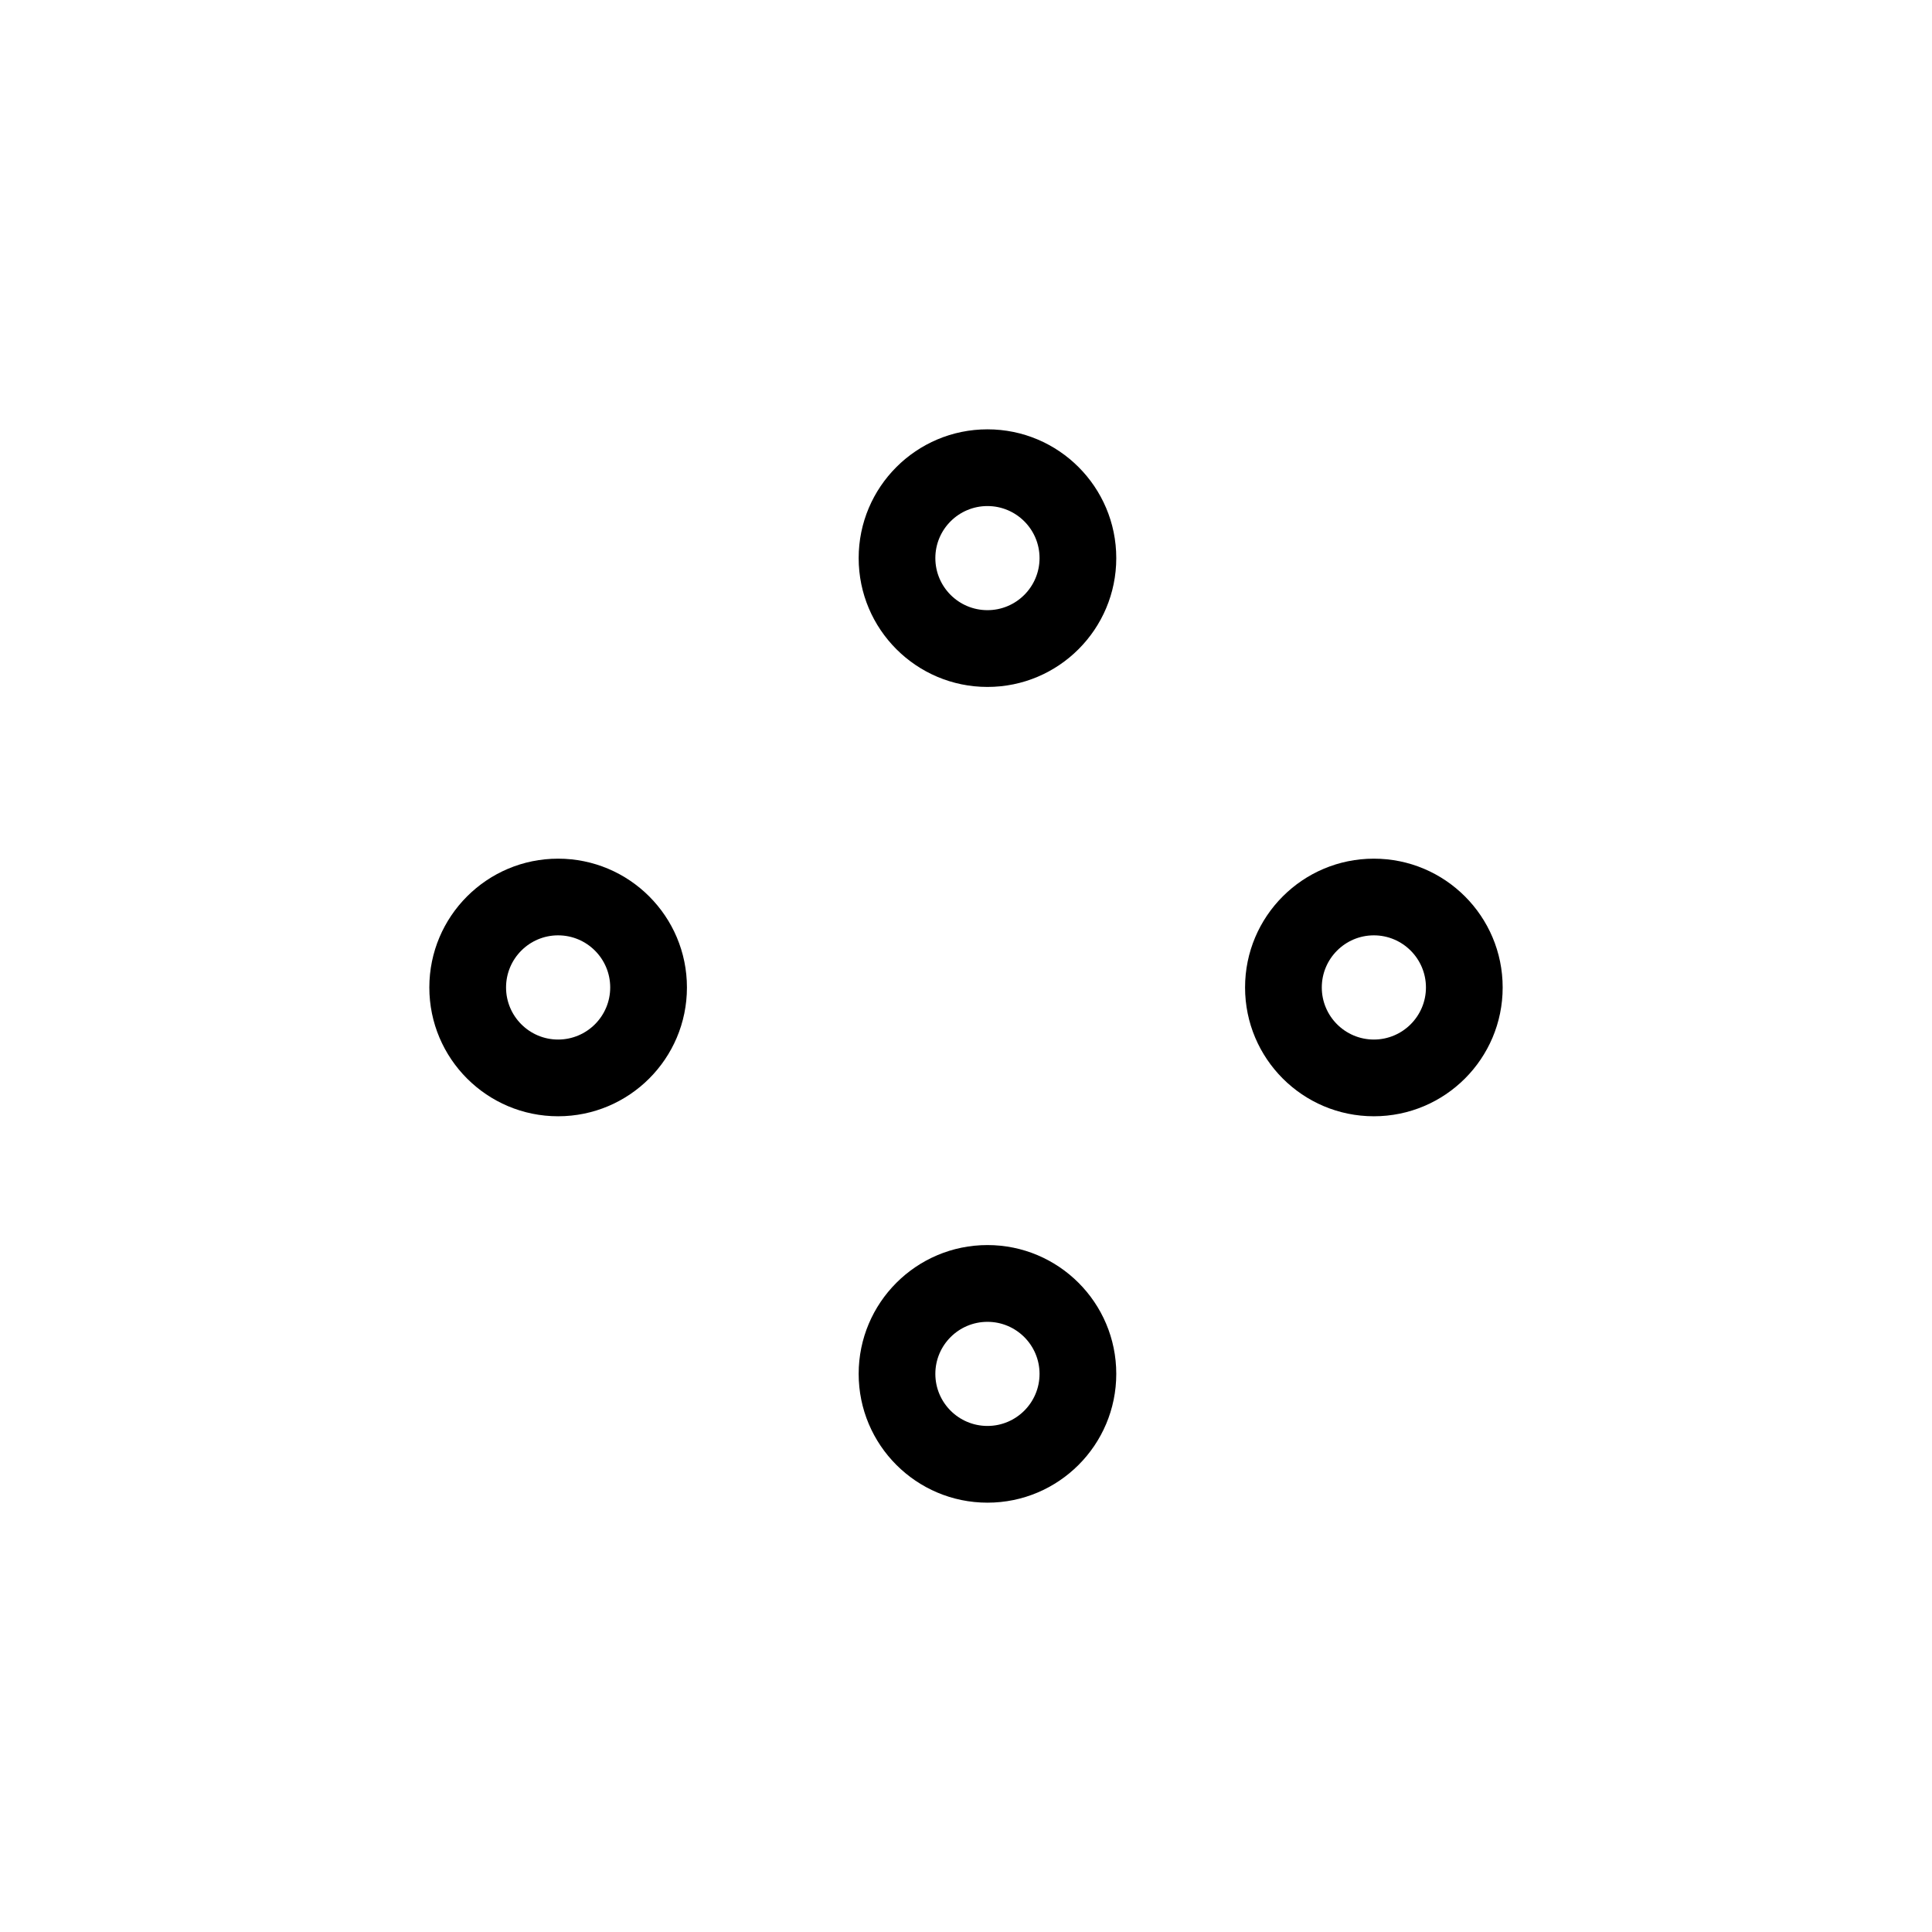 <svg viewBox="0 0 45 45" xmlns="http://www.w3.org/2000/svg" xmlns:xlink="http://www.w3.org/1999/xlink">
  <title>Acne</title>
  <path fill-rule="evenodd" fill="currentColor" transform="translate(10 10)" d="M13 23.213C12.33 23.213 11.786 22.67 11.786 22 11.786 21.331 12.33 20.788 13 20.788 13.669 20.788 14.213 21.331 14.213 22 14.213 22.67 13.669 23.213 13 23.213M13 19C11.343 19 10 20.344 10 22 10 23.656 11.343 25 13 25 14.657 25 16 23.656 16 22 16 20.344 14.657 19 13 19M13 4.212C12.33 4.212 11.786 3.669 11.786 2.999 11.786 2.33 12.33 1.787 13 1.787 13.669 1.787 14.213 2.33 14.213 2.999 14.213 3.669 13.669 4.212 13 4.212M13 0C11.343 0 10 1.344 10 2.999 10 4.656 11.343 6 13 6 14.657 6 16 4.656 16 2.999 16 1.344 14.657 0 13 0M23.213 13C23.213 13.669 22.669 14.213 22 14.213 21.331 14.213 20.787 13.669 20.787 13 20.787 12.33 21.331 11.786 22 11.786 22.669 11.786 23.213 12.33 23.213 13M19 13C19 14.657 20.343 16 22 16 23.657 16 25 14.657 25 13 25 11.343 23.657 10 22 10 20.343 10 19 11.343 19 13M4.213 13C4.213 13.669 3.67 14.213 2.999 14.213 2.33 14.213 1.787 13.669 1.787 13 1.787 12.33 2.33 11.786 2.999 11.786 3.67 11.786 4.213 12.33 4.213 13M0 13C0 14.657 1.344 16 2.999 16 4.656 16 6 14.657 6 13 6 11.343 4.656 10 2.999 10 1.344 10 0 11.343 0 13"/>
</svg>
